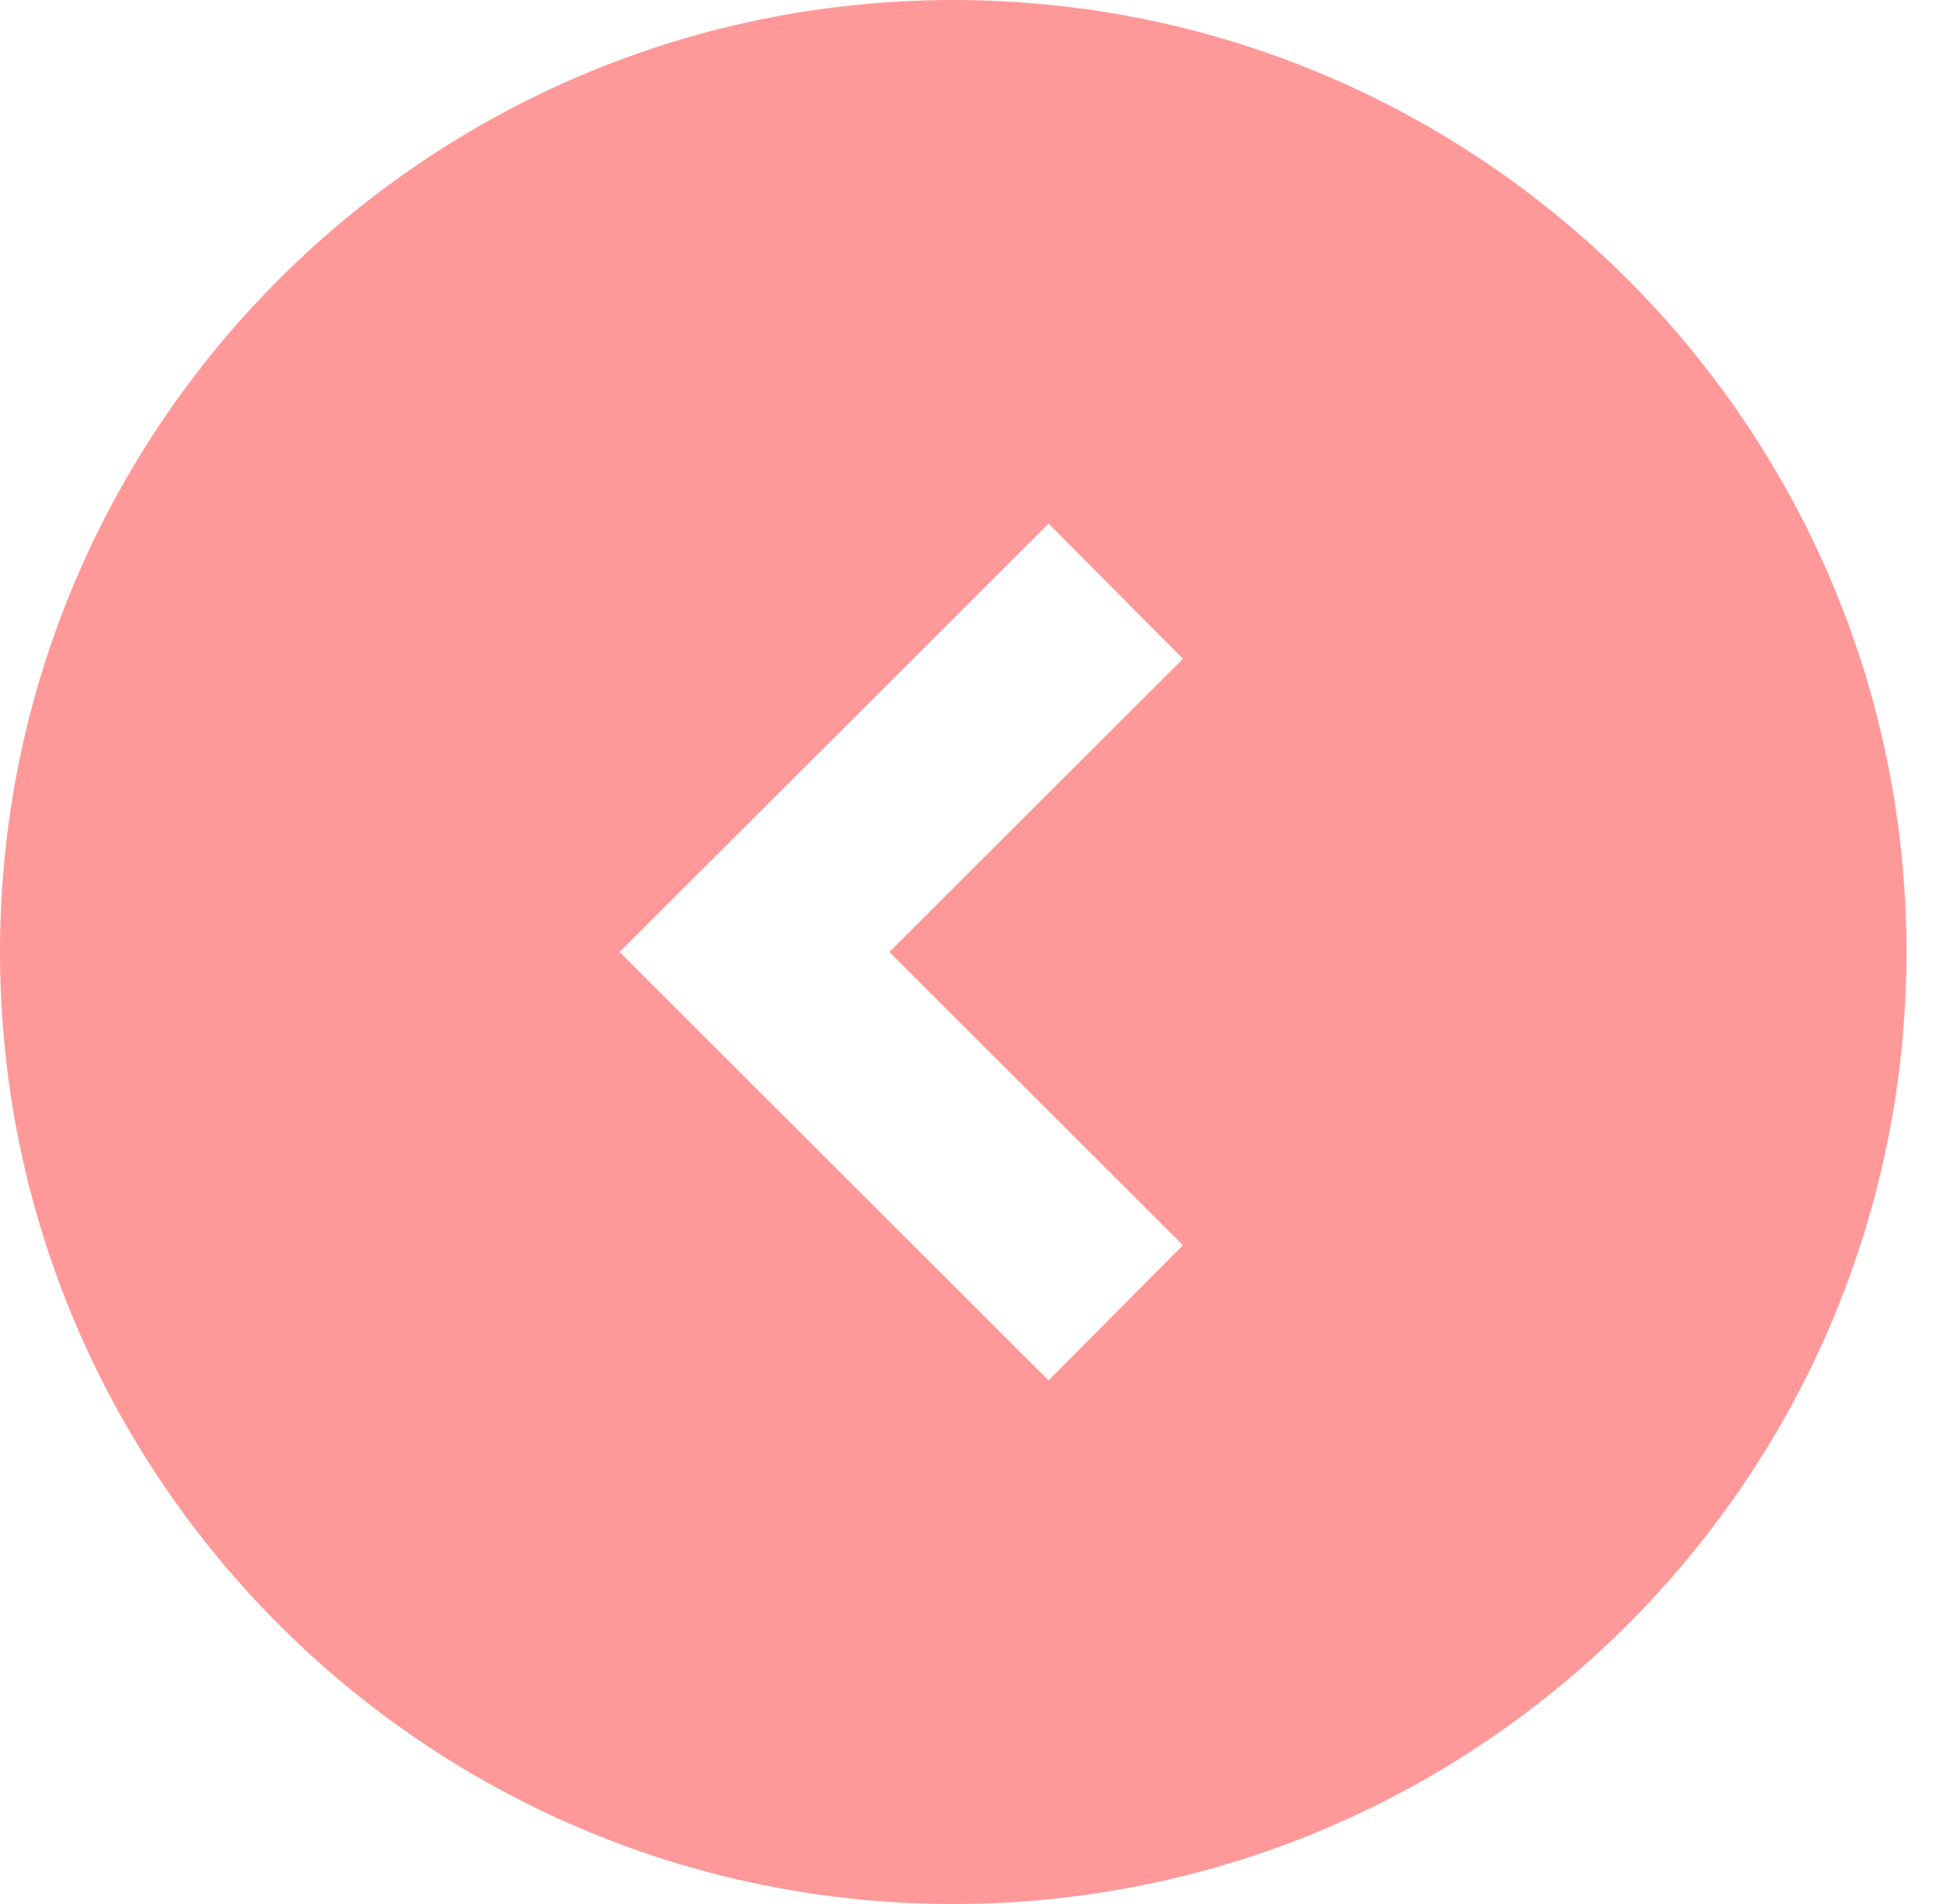 <svg width="50" height="49" fill="none" xmlns="http://www.w3.org/2000/svg"><path d="M49.06 24.5c0 13.524-10.99 24.5-24.53 24.5C10.99 49 0 38.024 0 24.5S10.99 0 24.53 0c13.54 0 24.53 10.976 24.53 24.5zm-33.116 0l11.039 11.025 3.458-3.479-7.555-7.546 7.555-7.546-3.458-3.479L15.944 24.5z" fill="#F99"/></svg>